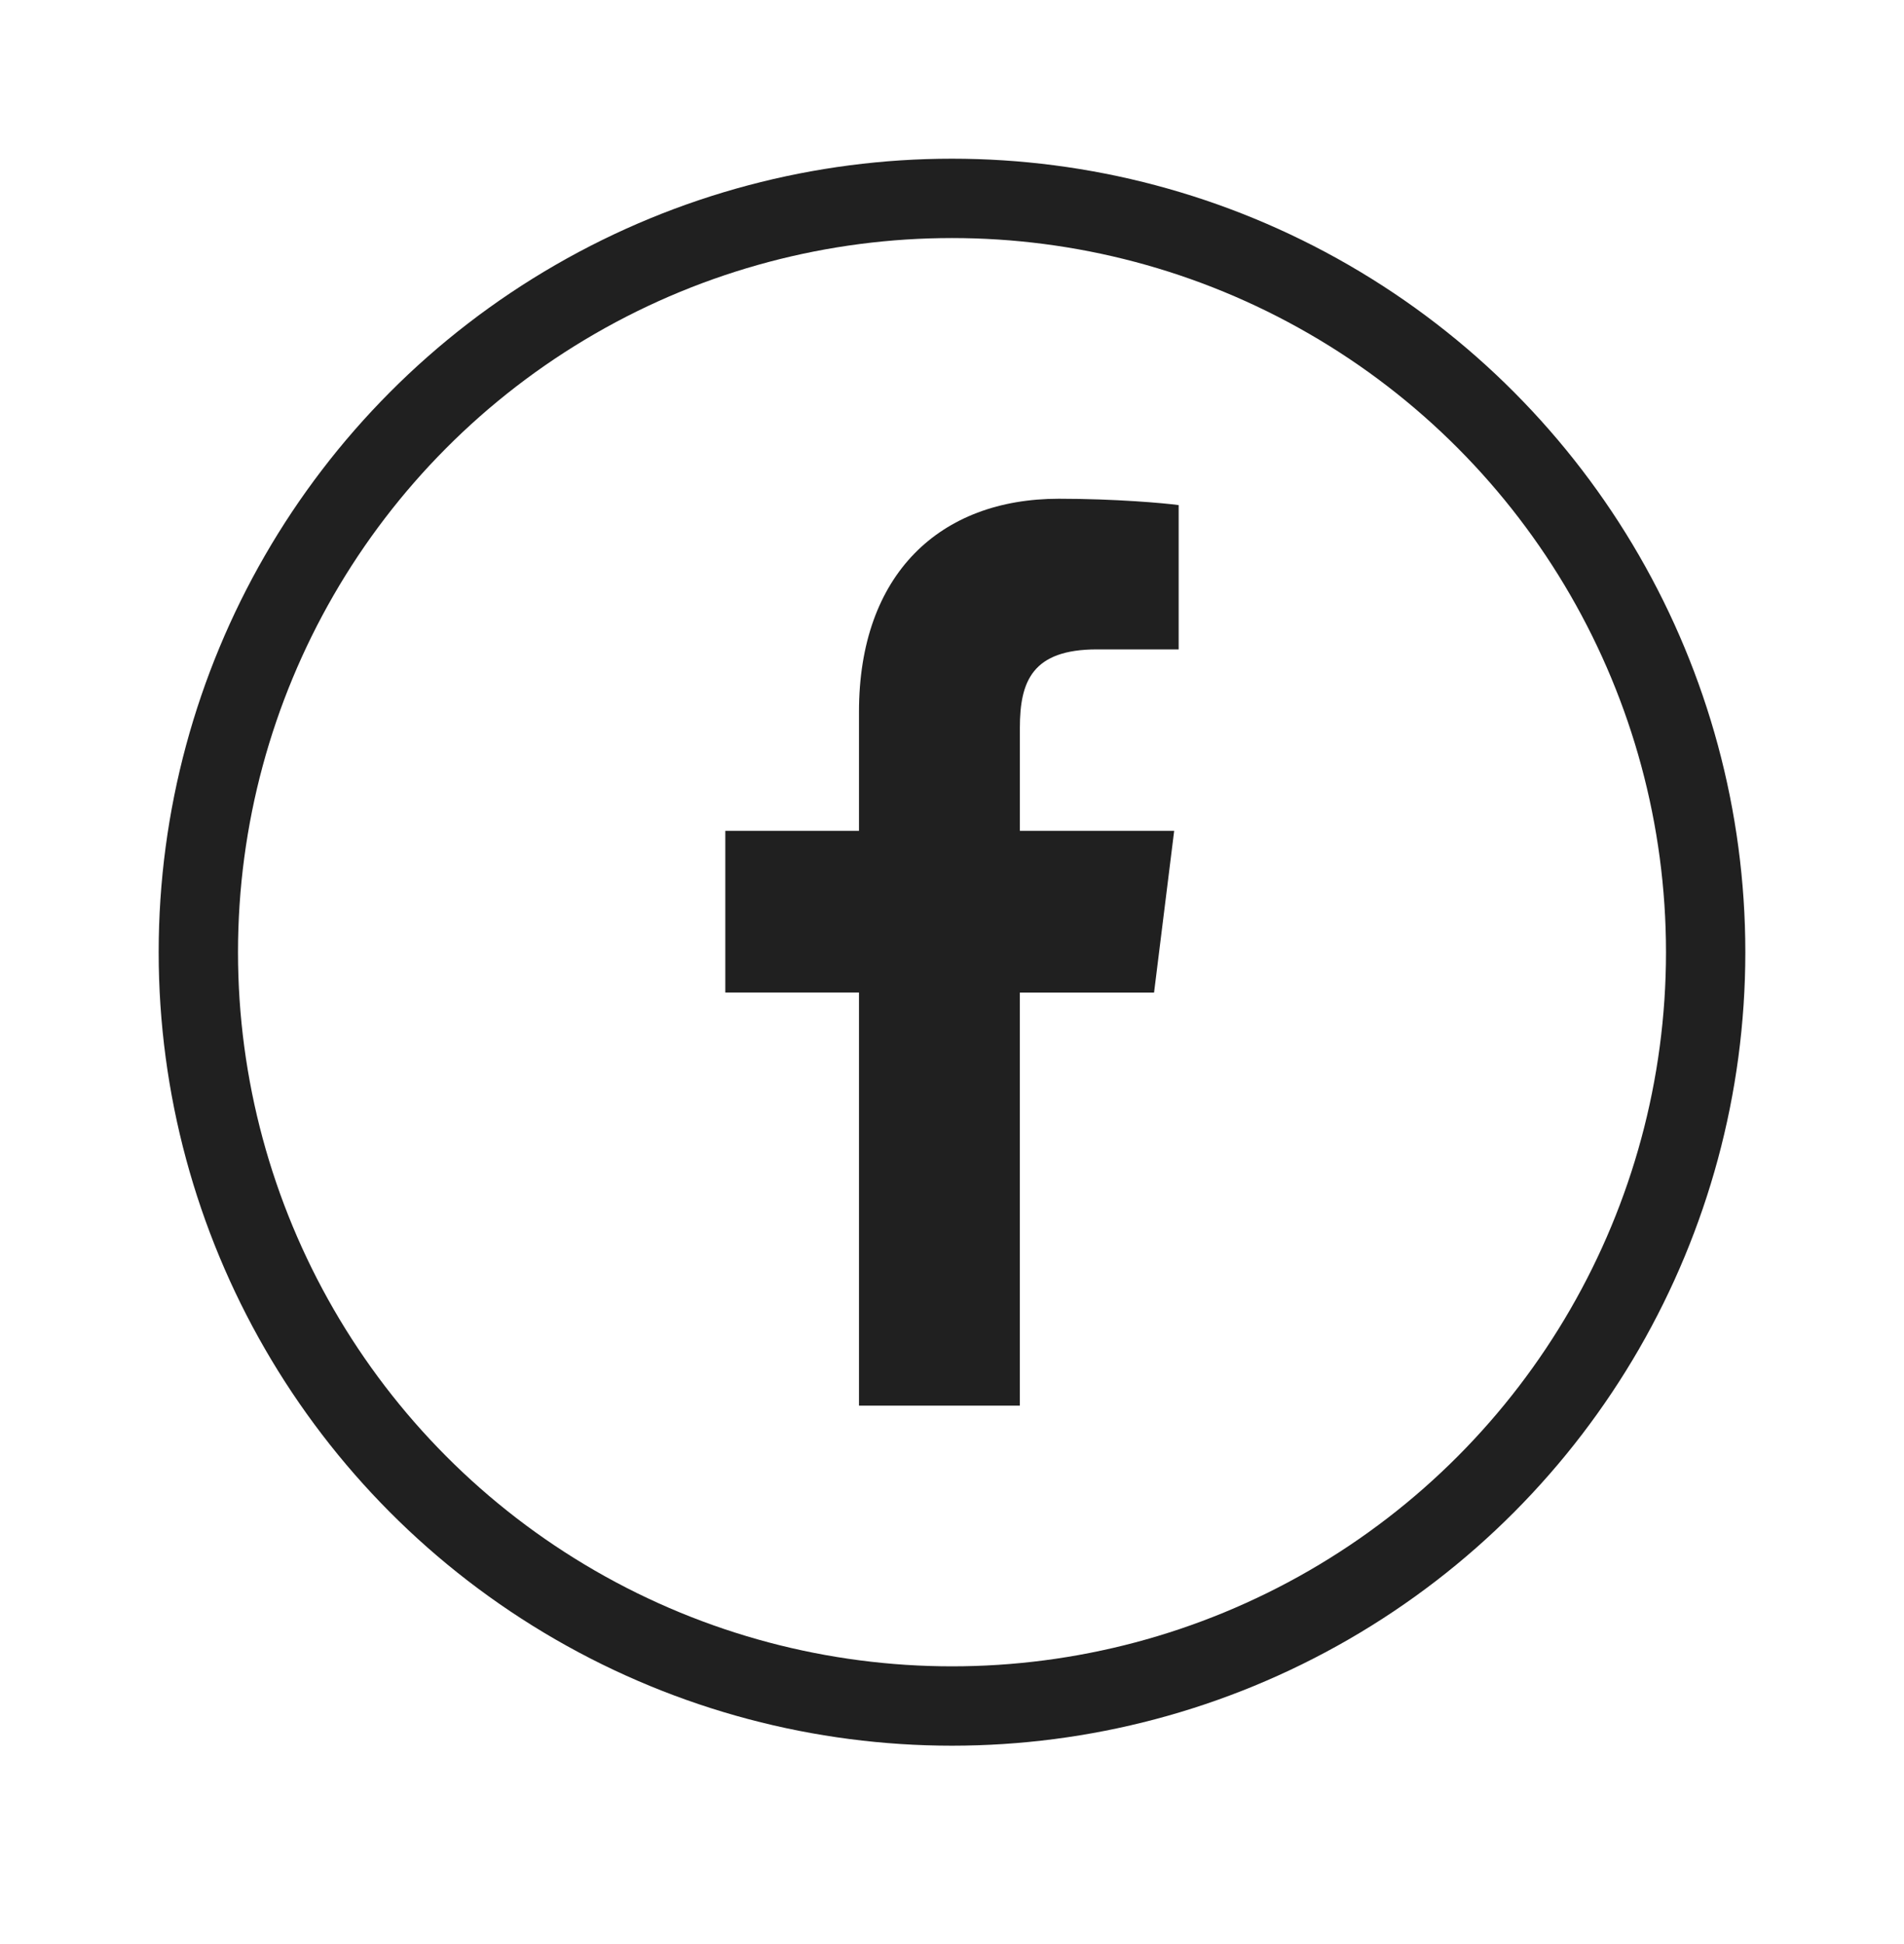 <svg xmlns="http://www.w3.org/2000/svg" width="48" height="49" viewBox="0 0 48 49">
    <g fill="none" fill-rule="evenodd">
        <circle cx="24" cy="24" r="19" stroke="#202020" stroke-width="2"/>
        <path fill="#202020" d="M25.71 35.429V25.017h3.384l.507-4.076h-3.89v-2.596c0-1.177.315-1.977 1.943-1.977h2.06v-3.637c-.357-.049-1.588-.16-3.021-.16-2.99 0-5.038 1.893-5.038 5.37v3h-3.37v4.075h3.37v10.413h4.056z"/>
    </g>
</svg>
